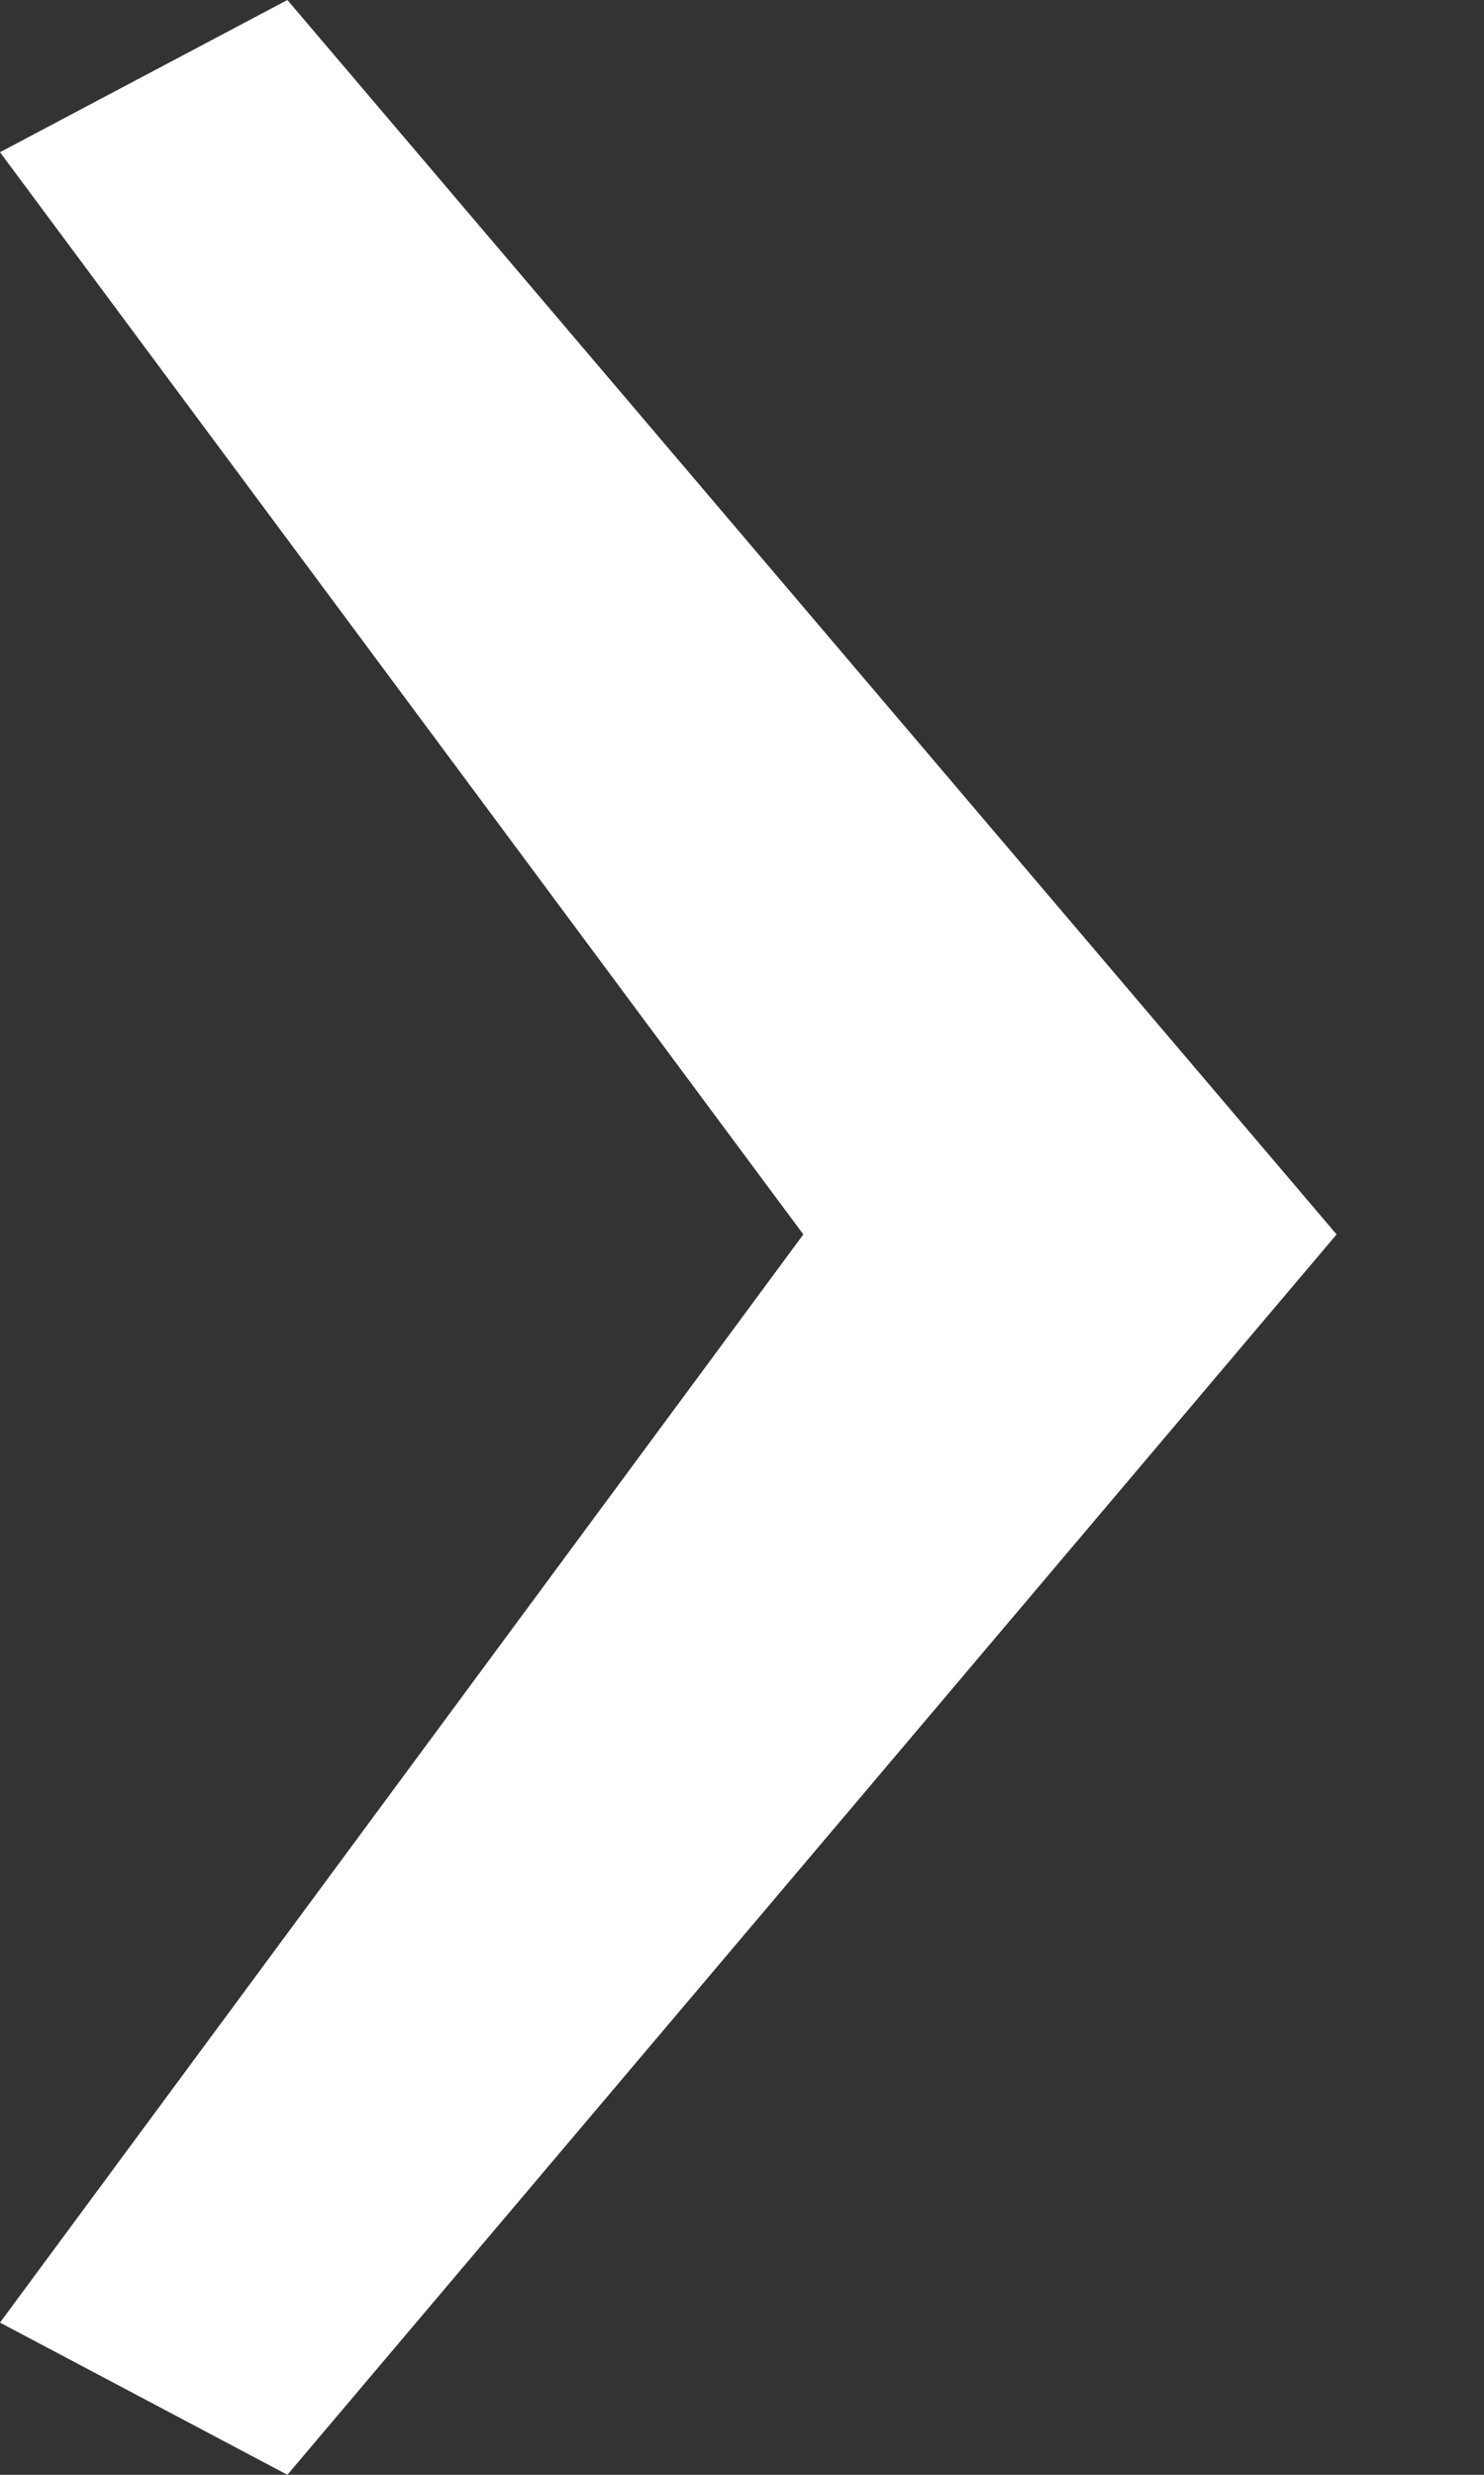 <svg xmlns="http://www.w3.org/2000/svg" width="6" height="10" viewBox="0 0 6 10"><rect x="0" y="0" width="6" height="10" fill="#333333" stroke="none"/><g><g><path fill="#fff" d="M0 9.385l3.248-4.397L0 .615 1.162 0l4.242 4.988L1.162 10z"/></g></g></svg>